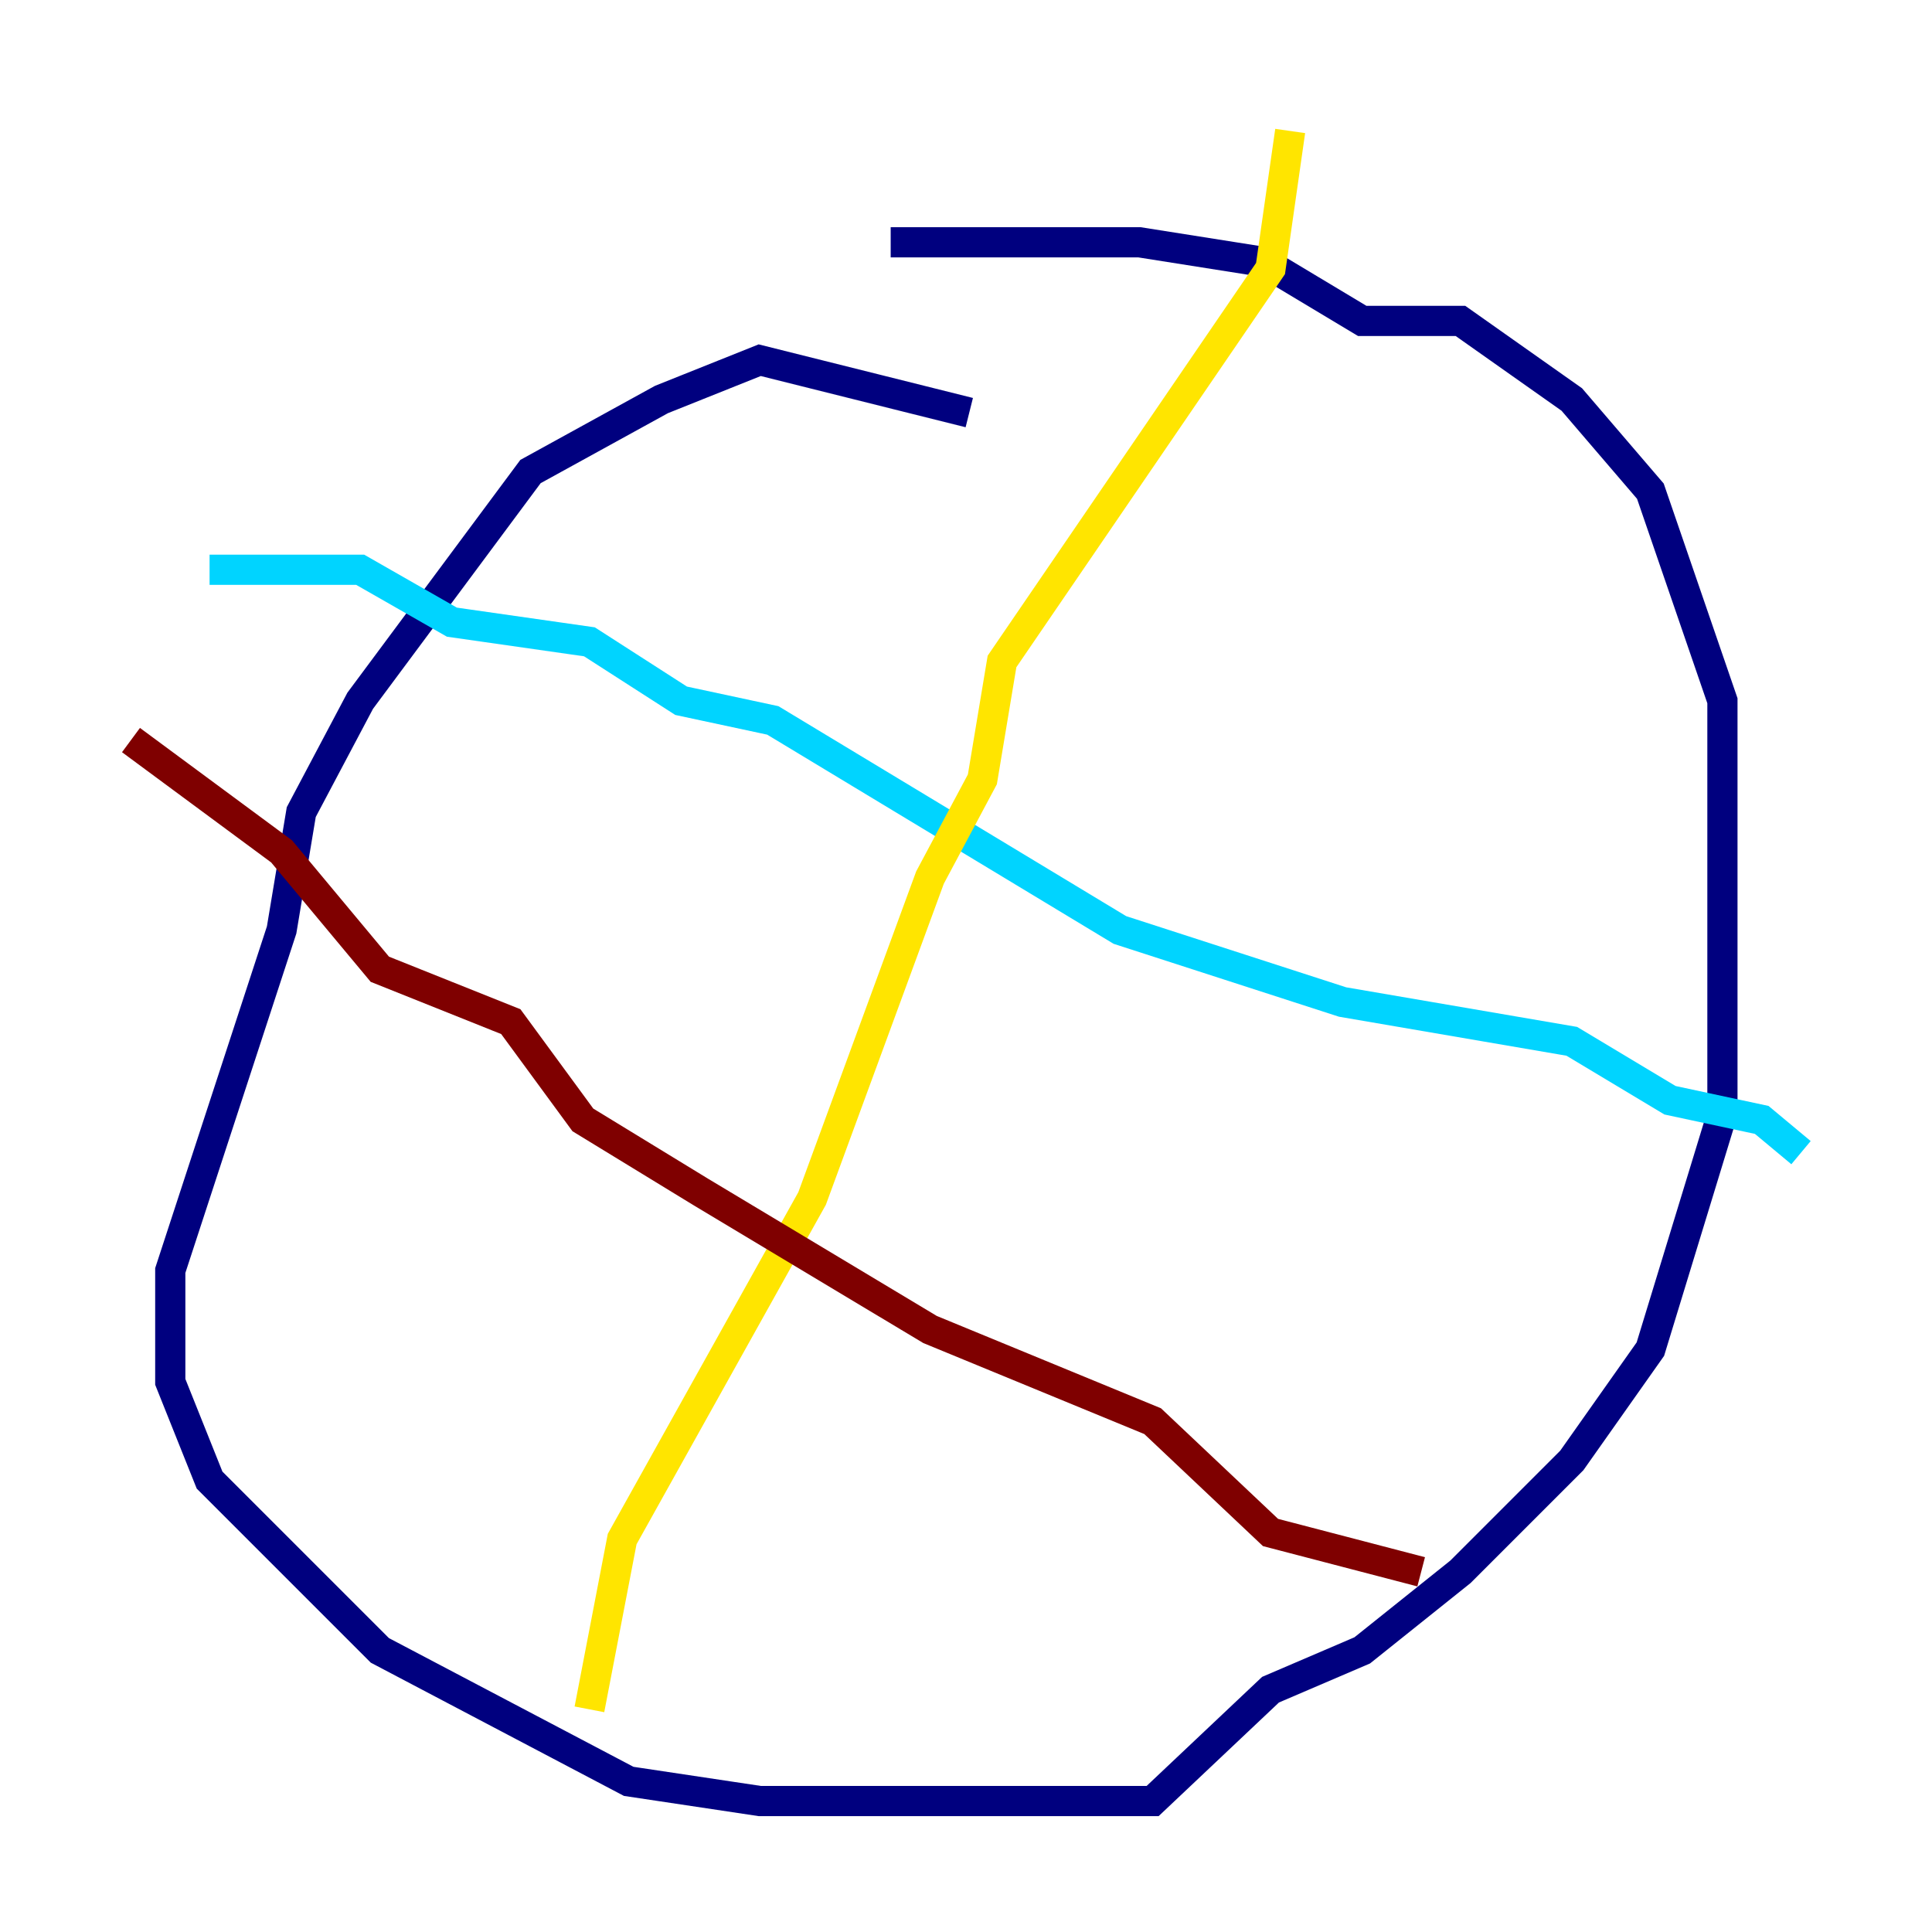 <?xml version="1.0" encoding="utf-8" ?>
<svg baseProfile="tiny" height="128" version="1.2" viewBox="0,0,128,128" width="128" xmlns="http://www.w3.org/2000/svg" xmlns:ev="http://www.w3.org/2001/xml-events" xmlns:xlink="http://www.w3.org/1999/xlink"><defs /><polyline fill="none" points="64.217,27.336 50.332,23.864 43.824,26.468 35.146,31.241 23.864,46.427 19.959,53.803 18.658,61.614 11.281,84.176 11.281,91.552 13.885,98.061 25.166,109.342 41.654,118.02 50.332,119.322 76.366,119.322 84.176,111.946 90.251,109.342 96.759,104.136 104.136,96.759 109.342,89.383 114.115,73.763 114.115,46.427 109.342,32.542 104.136,26.468 96.759,21.261 90.251,21.261 83.742,17.356 75.498,16.054 59.01,16.054" stroke="#00007f" stroke-width="2" /><polyline fill="none" points="13.885,37.749 23.864,37.749 29.939,41.22 39.051,42.522 45.125,46.427 51.2,47.729 74.197,61.614 88.949,66.386 104.136,68.99 110.644,72.895 116.719,74.197 119.322,76.366" stroke="#00d4ff" stroke-width="2" /><polyline fill="none" points="85.478,8.678 84.176,17.79 66.386,43.824 65.085,51.634 61.614,58.142 53.803,79.403 41.22,101.966 39.051,113.248" stroke="#ffe500" stroke-width="2" /><polyline fill="none" points="8.678,49.031 18.658,56.407 25.166,64.217 33.844,67.688 38.617,74.197 46.427,78.969 61.614,88.081 76.366,94.156 84.176,101.532 94.156,104.136" stroke="#7f0000" stroke-width="2" /></svg>